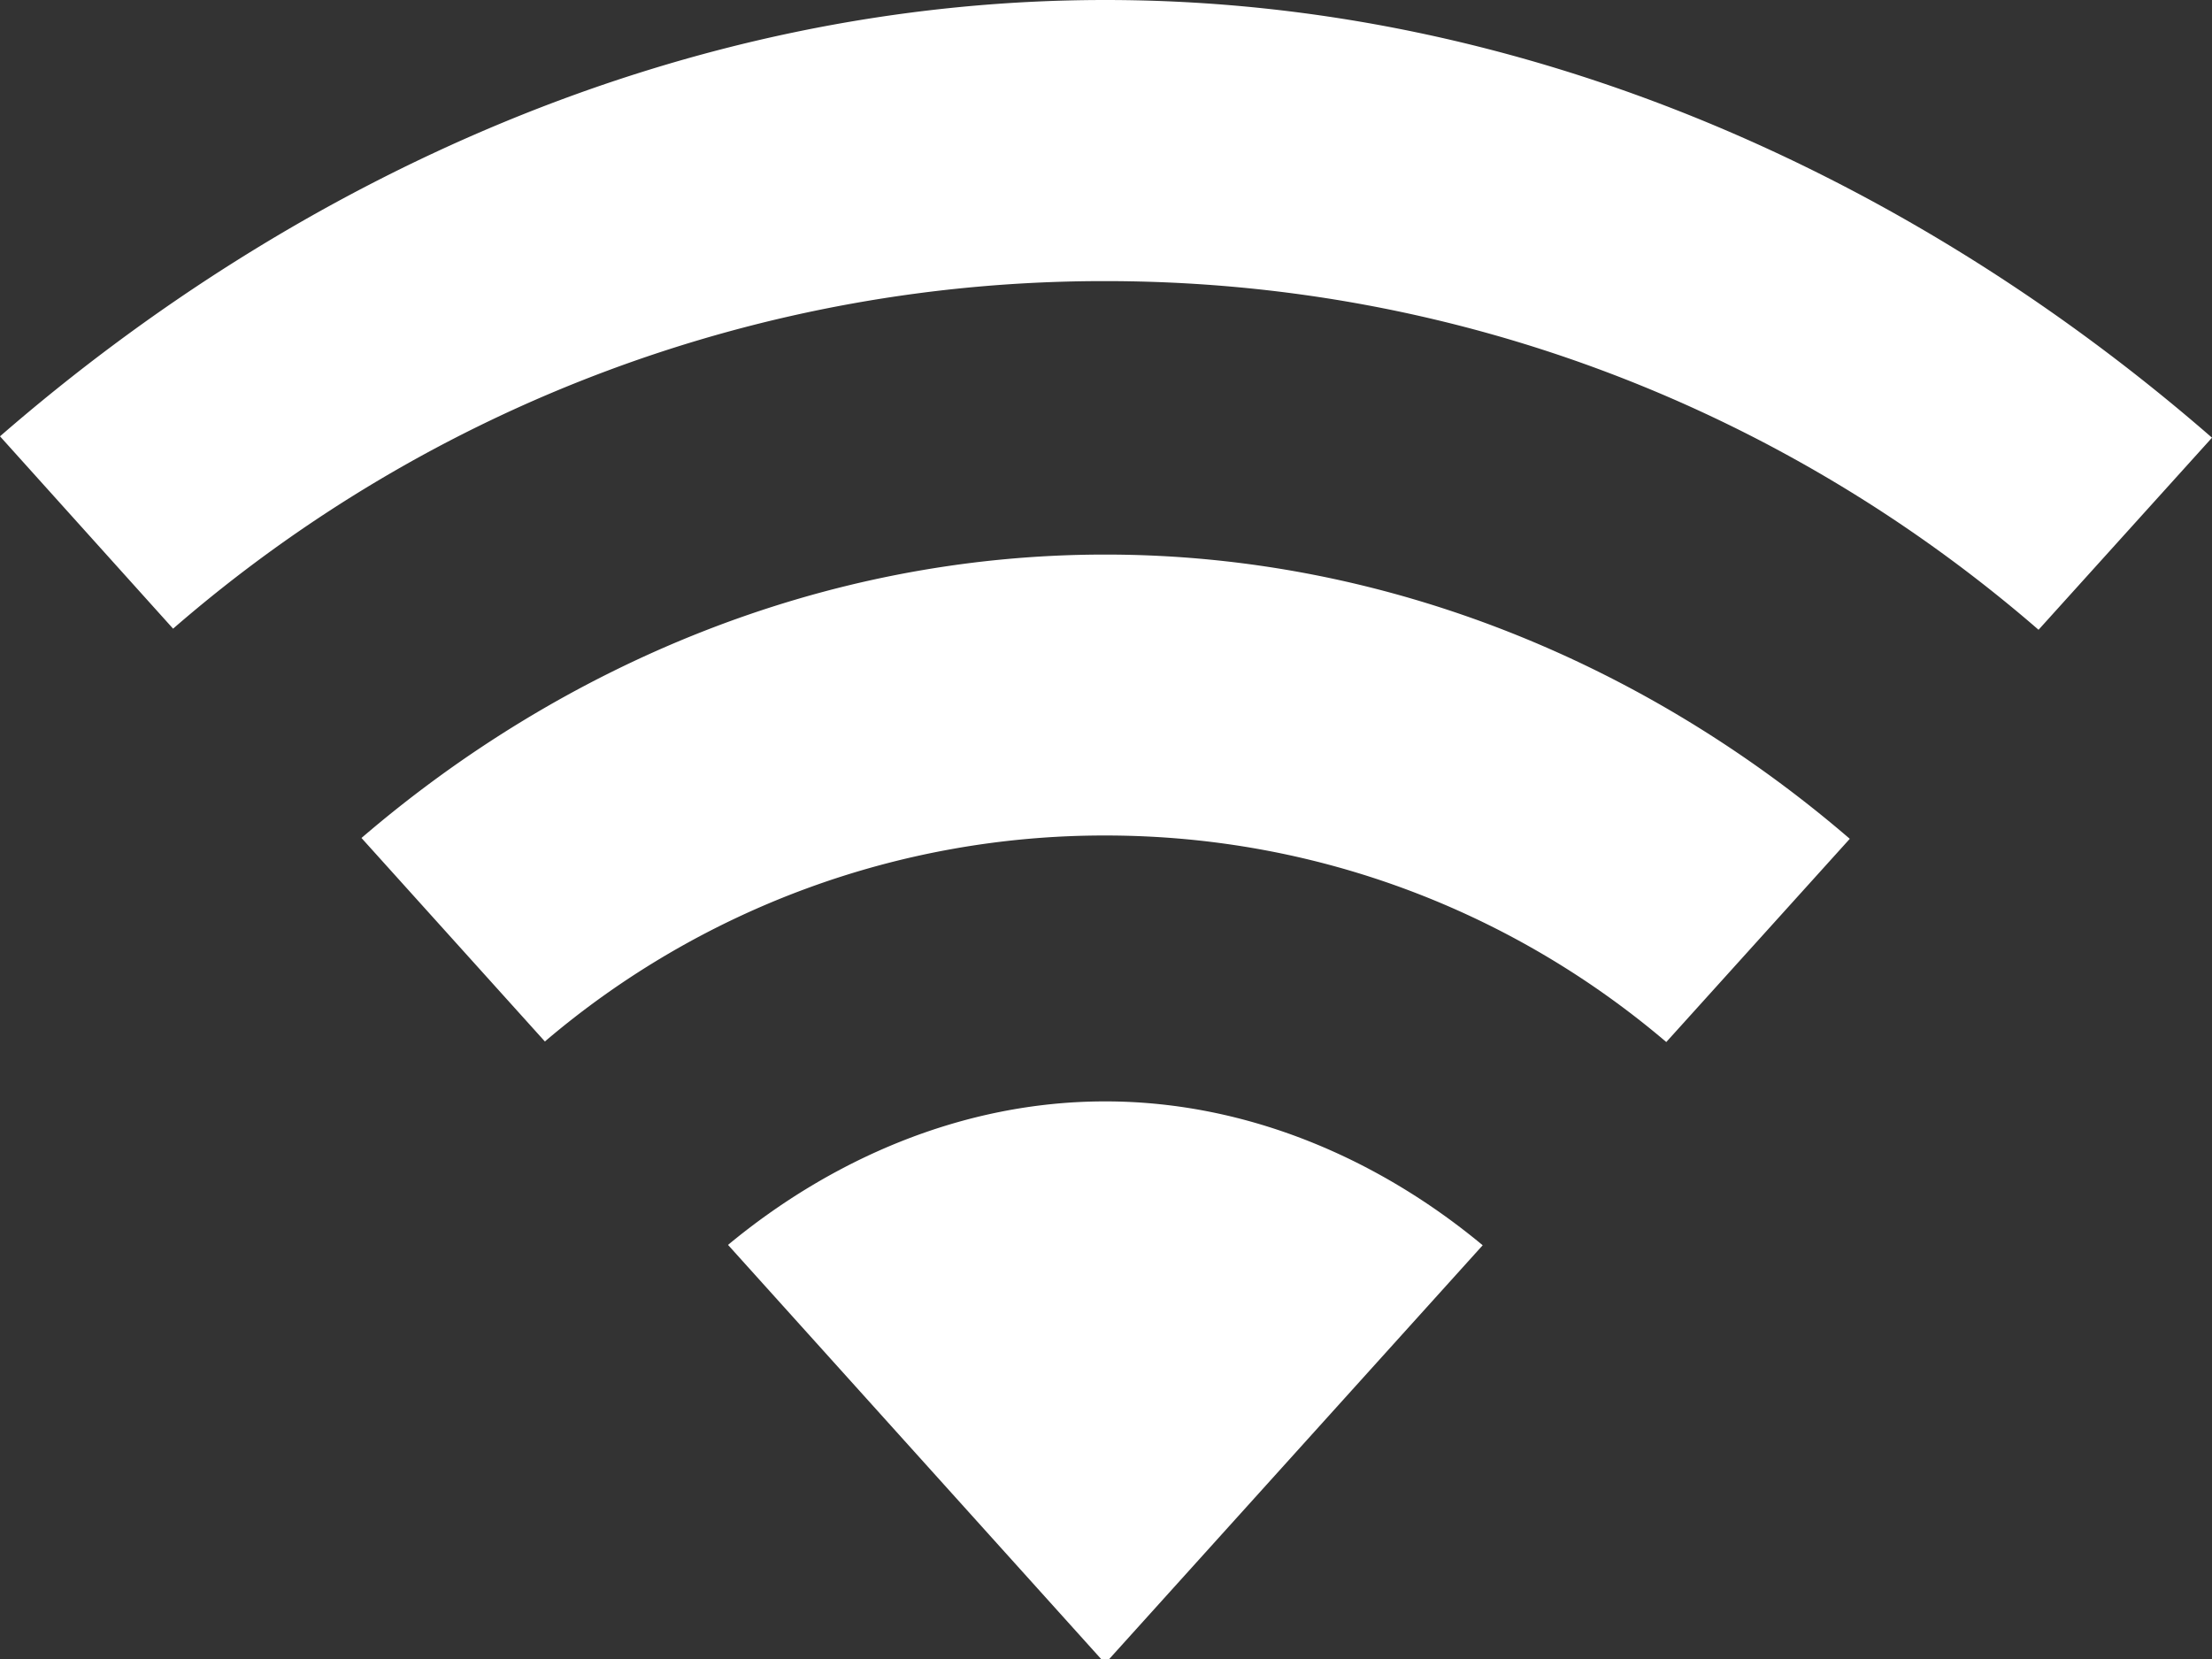 <svg width="24" height="18" viewBox="0 0 24 18" xmlns="http://www.w3.org/2000/svg"><rect x="0" y="0" width="24" height="18" fill="#333333" stroke="none"/><title>Wifi</title><path d="M11.992 3.05c3.879 0 7.415 1.433 10.126 3.783L24 4.749C20.79 1.954 16.596 0 11.992 0 7.394 0 3.207 1.948 0 4.734l1.878 2.087A15.404 15.404 0 0 1 11.992 3.05zm0 6.015c2.325 0 4.449.847 6.087 2.241l1.991-2.205c-2.167-1.866-4.986-3.084-8.078-3.084-3.087 0-5.904 1.215-8.07 3.075L5.912 11.3a9.357 9.357 0 0 1 6.08-2.235zm4.095 4.446c-1.109-.922-2.536-1.561-4.096-1.561-1.558 0-2.983.638-4.092 1.557l4.092 4.542 4.096-4.538z" fill="#FFF" fill-rule="evenodd"/></svg>